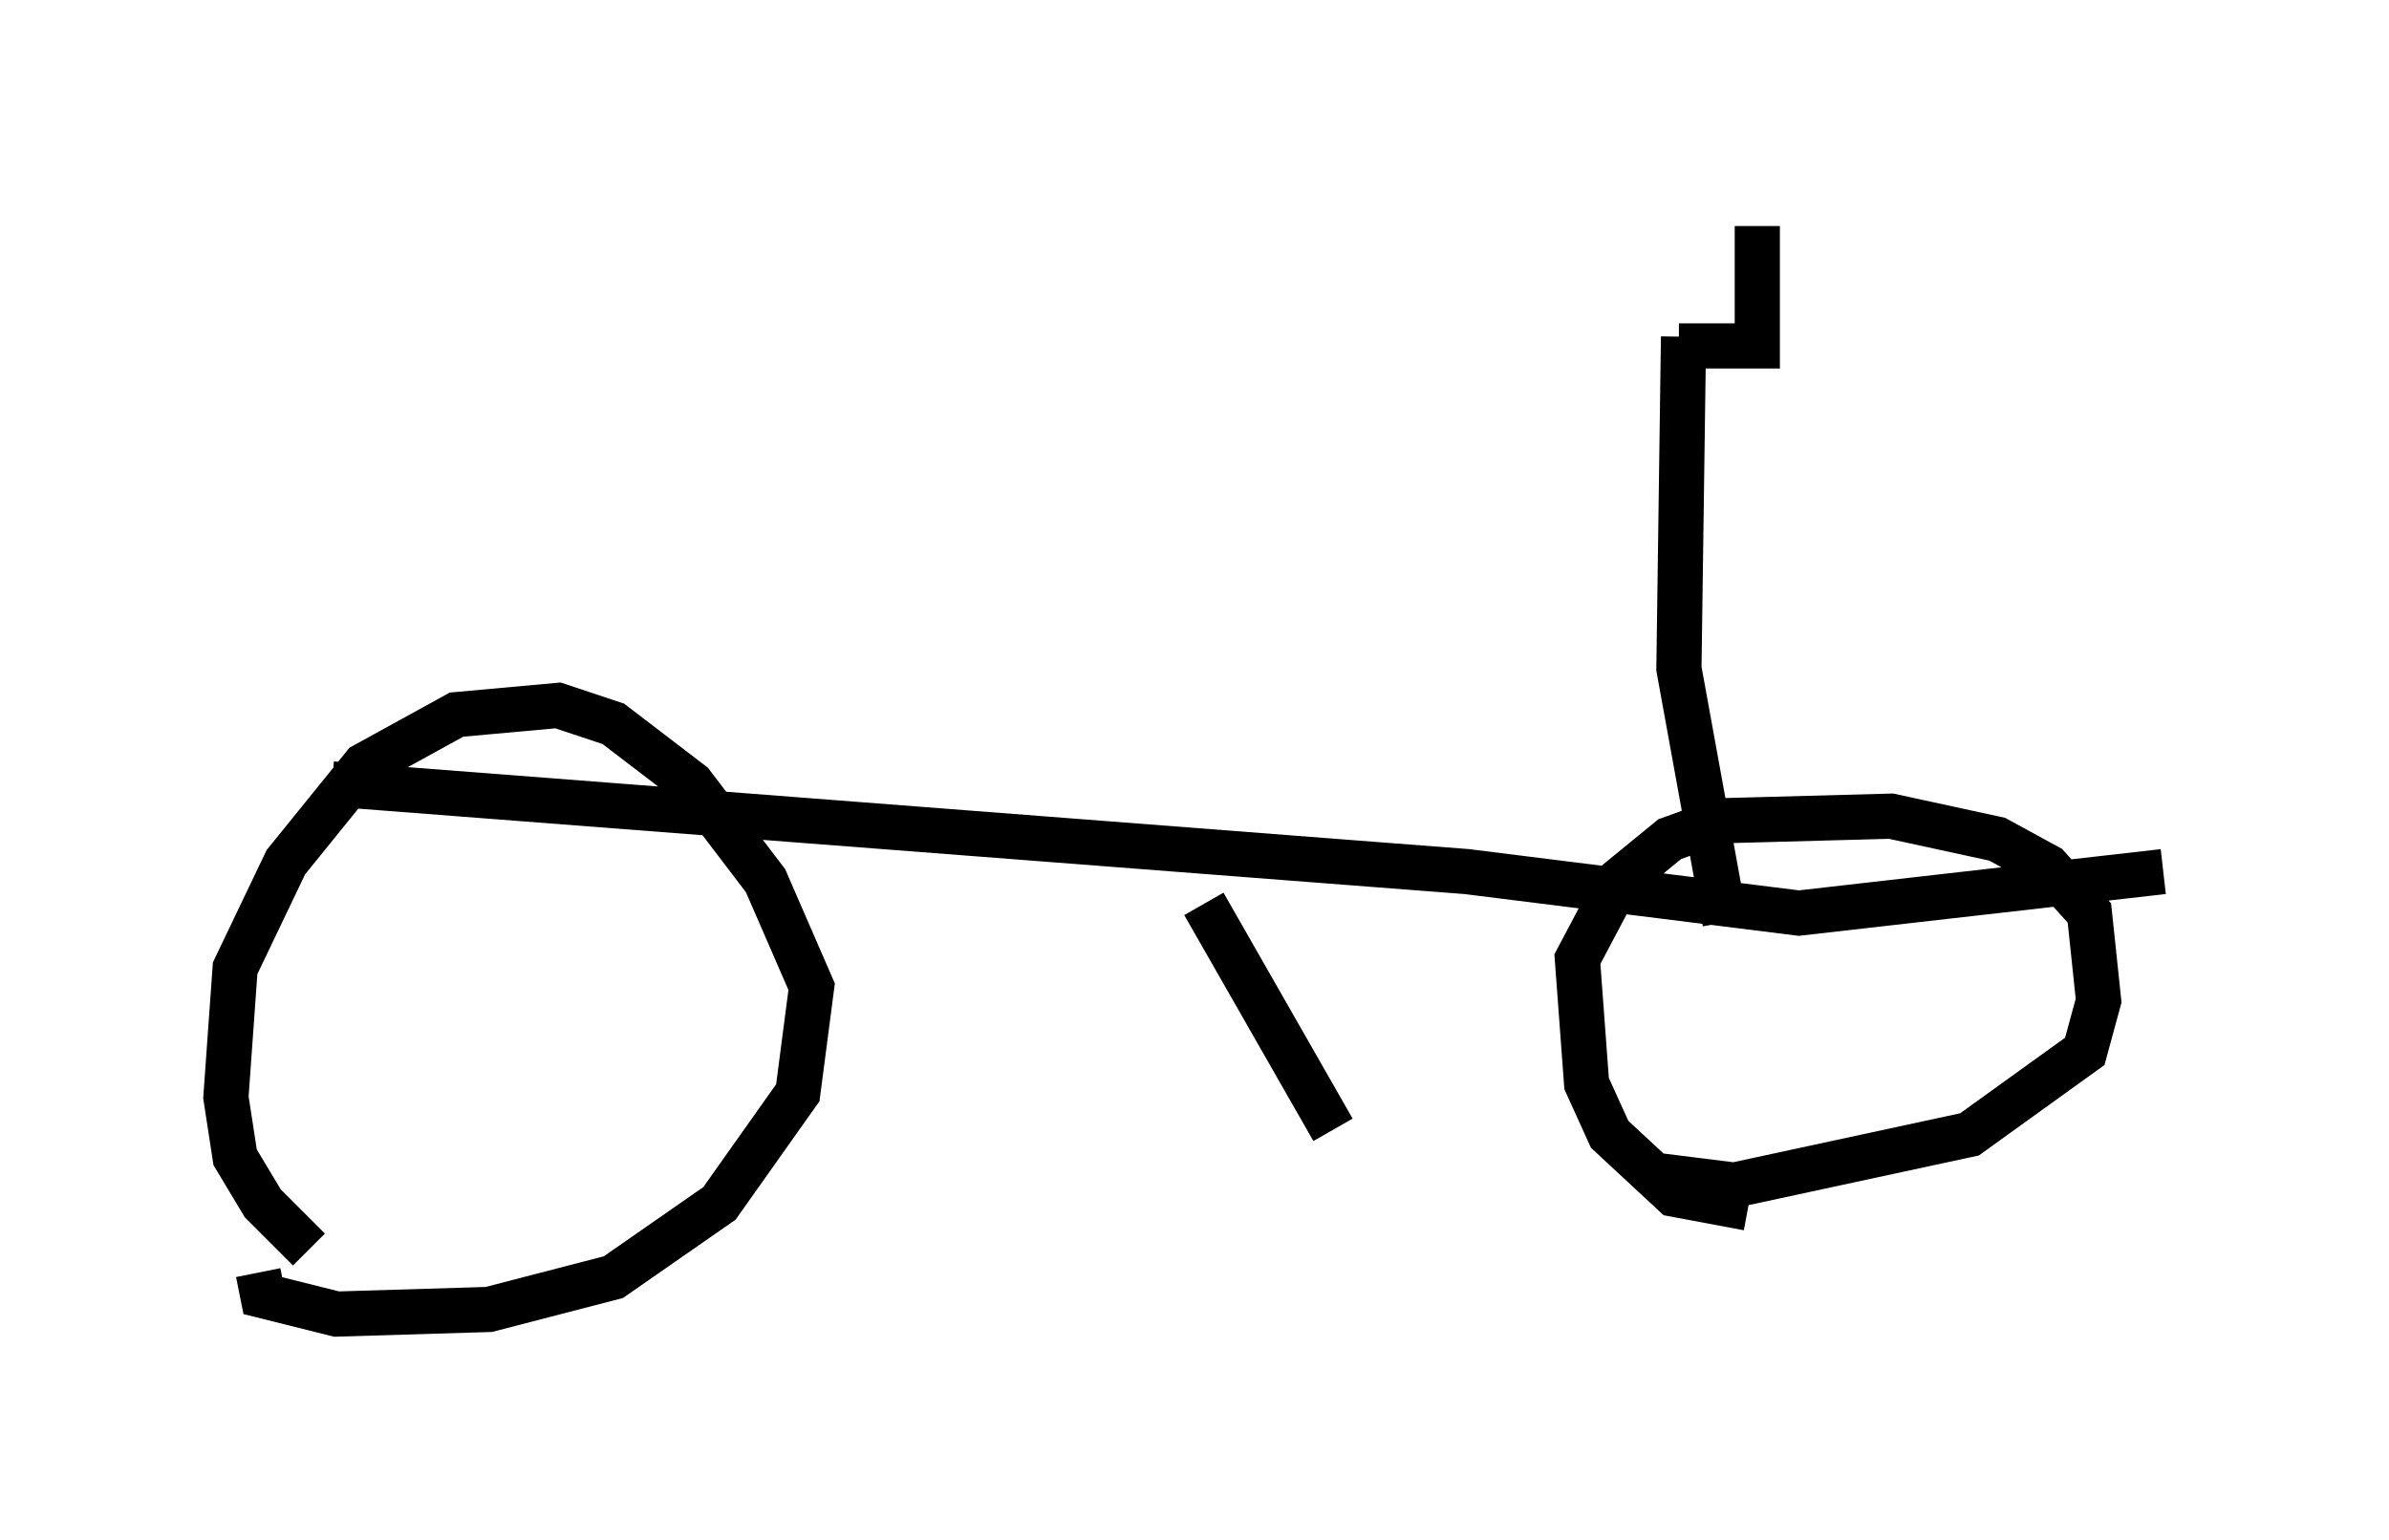 <?xml version="1.0" encoding="utf-8" ?>
<svg baseProfile="full" height="34.092" version="1.1" width="52.875" xmlns="http://www.w3.org/2000/svg" xmlns:ev="http://www.w3.org/2001/xml-events" xmlns:xlink="http://www.w3.org/1999/xlink"><defs /><rect fill="white" height="34.092" width="52.875" x="0" y="0" /><path d="M9.492, 28.582 m-2.654, -0.919 l-1.021, -1.021 -0.613, -1.021 l-0.204, -1.327 0.204, -2.858 l1.123, -2.348 1.735, -2.144 l2.042, -1.123 2.246, -0.204 l1.225, 0.408 1.735, 1.327 l1.633, 2.144 1.021, 2.348 l-0.306, 2.348 -1.735, 2.45 l-2.348, 1.633 -2.756, 0.715 l-3.369, 0.102 -1.633, -0.408 l-0.102, -0.51 m32.973, -1.429 l-1.633, -0.306 -1.429, -1.327 l-0.51, -1.123 -0.204, -2.756 l0.919, -1.735 1.123, -0.919 l1.123, -0.408 3.777, -0.102 l2.348, 0.51 1.123, 0.613 l0.919, 1.021 0.204, 1.94 l-0.306, 1.123 -2.552, 1.838 l-5.206, 1.123 -1.633, -0.204 m-29.4, -8.677 l25.113, 1.94 7.35, 0.919 l8.065, -0.919 m-21.234, 0.715 l2.858, 5.002 m8.677, -4.594 l-1.021, -5.615 0.102, -7.35 m-0.102, 0.204 l1.735, 0.0 0.0, -2.654 " fill="none" stroke="black" stroke-width="1" /></svg>